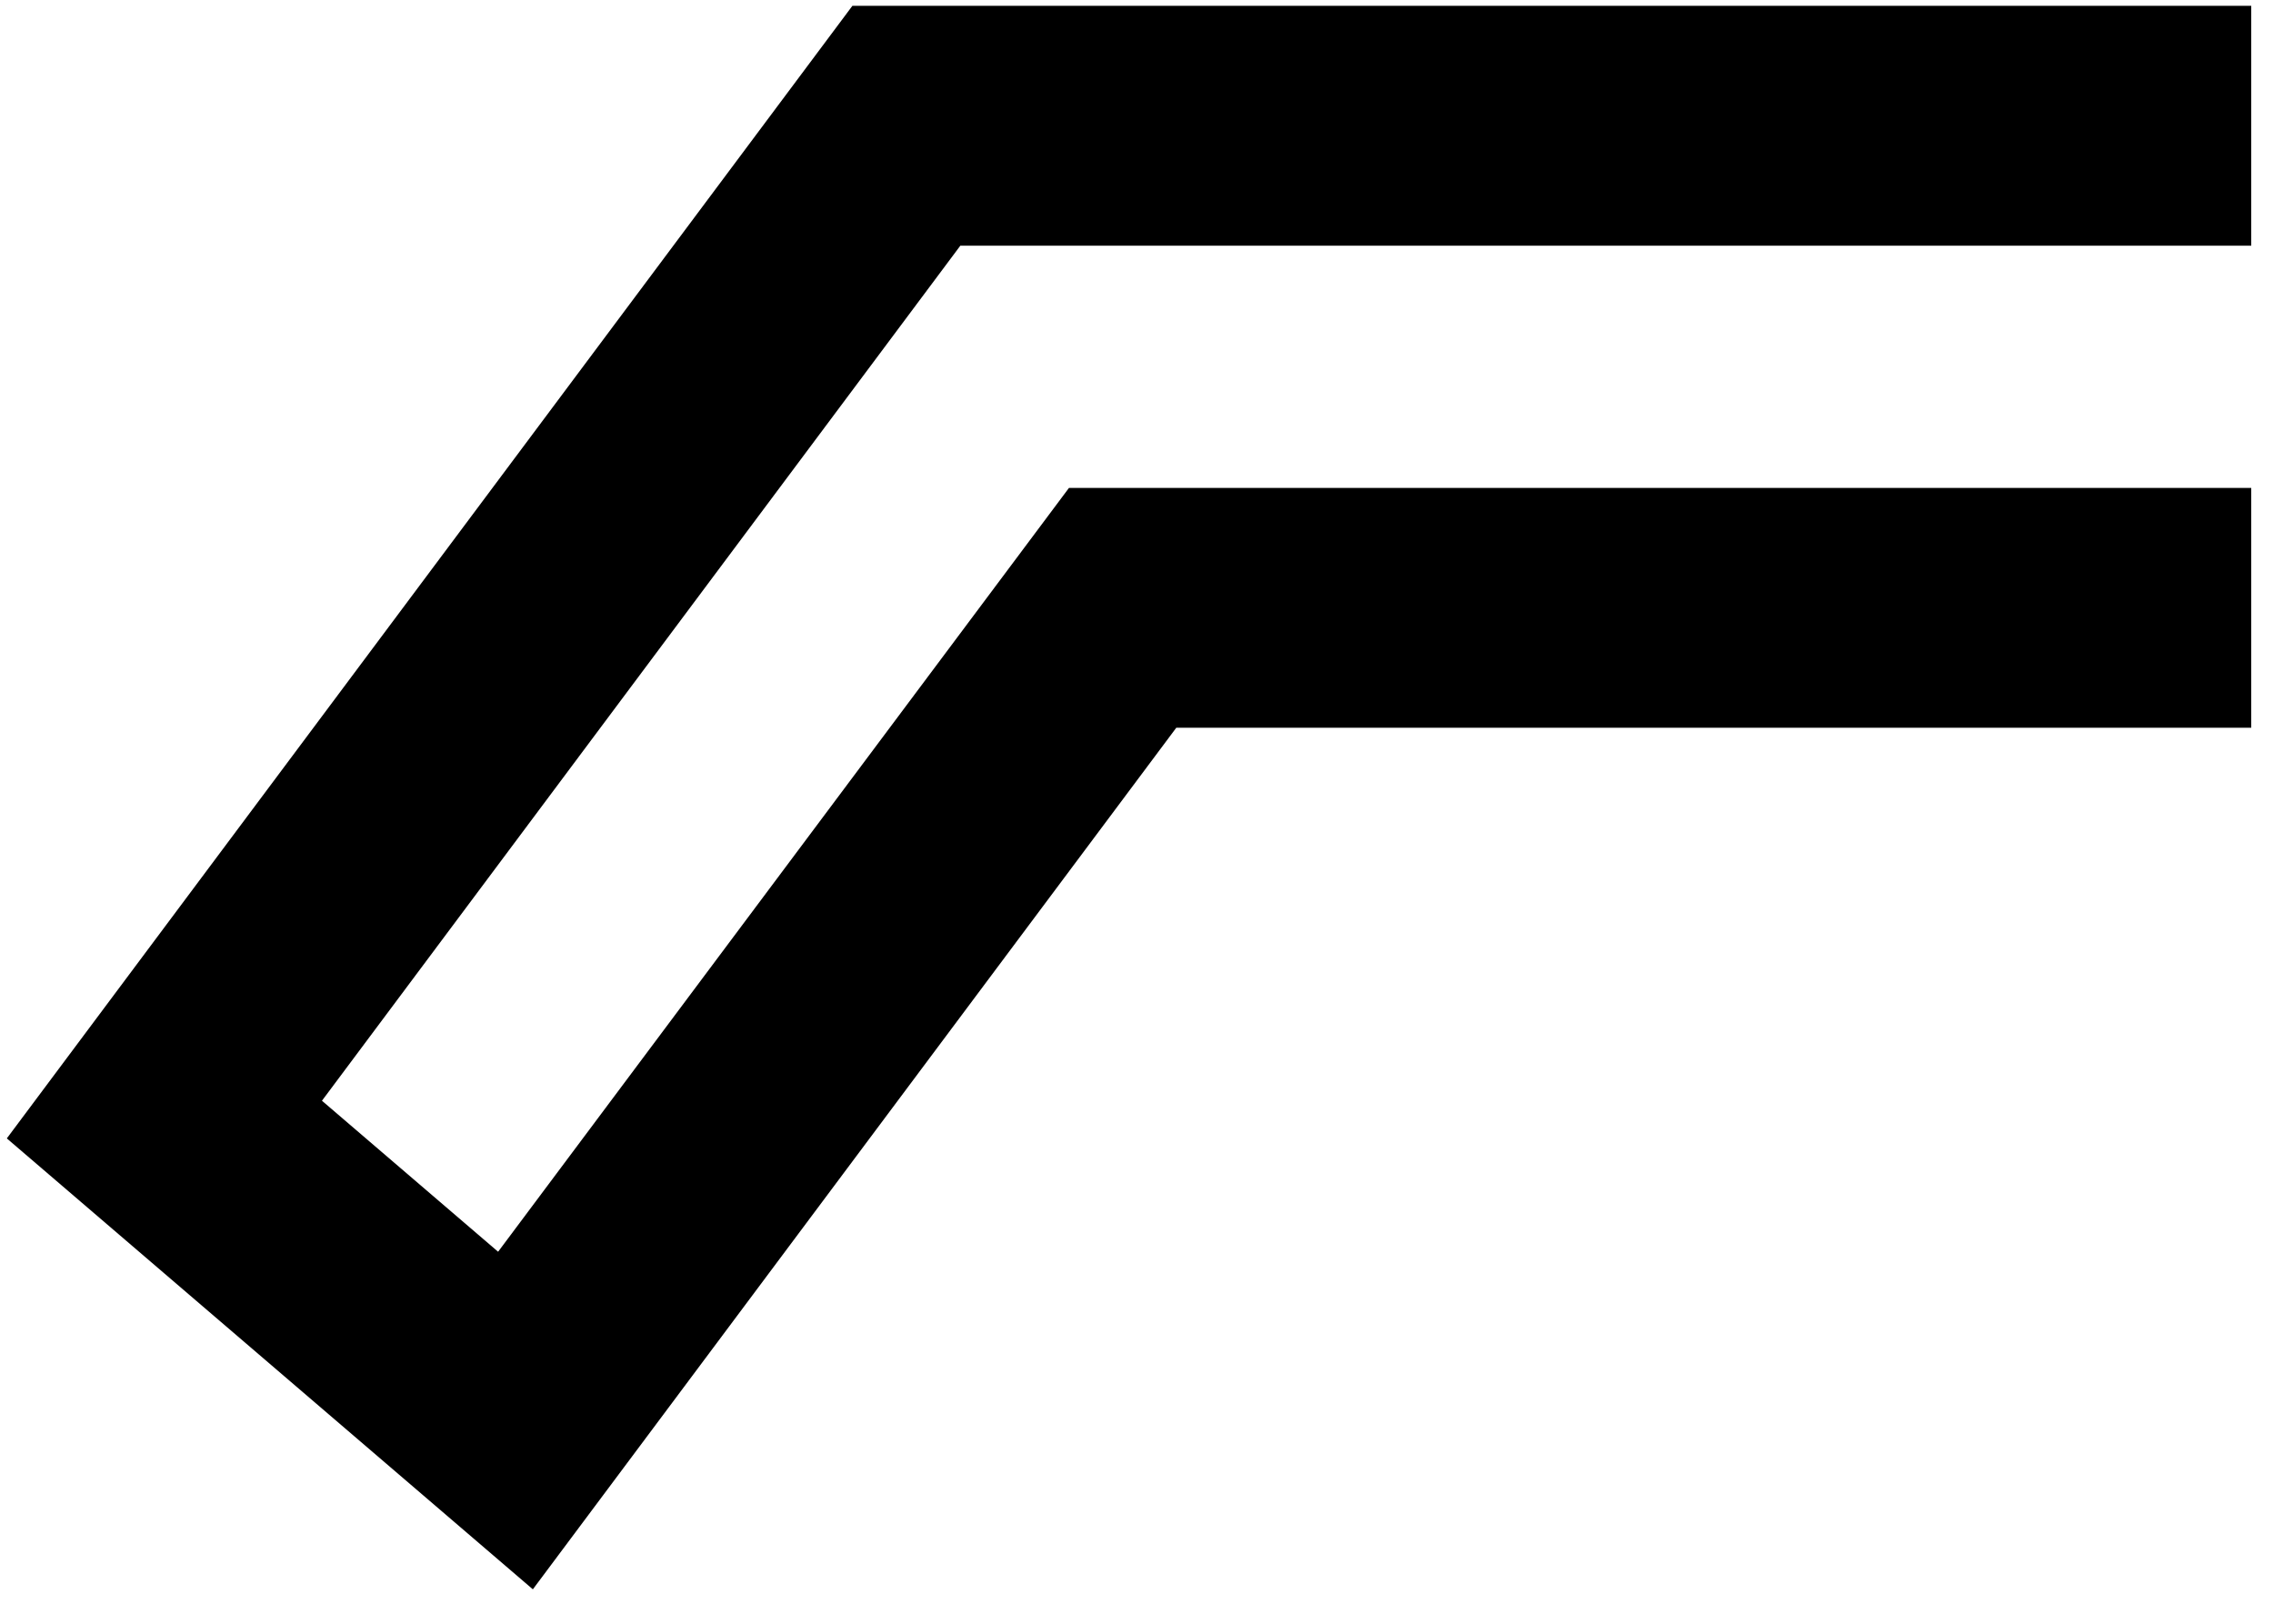 ﻿<?xml version="1.0" encoding="utf-8"?>
<svg version="1.1" xmlns:xlink="http://www.w3.org/1999/xlink" width="14px" height="10px" xmlns="http://www.w3.org/2000/svg">
  <g transform="matrix(1 0 0 1 -160 -461 )">
    <path d="M 7.245 4.482  L 3.282 9.788  L 0.042 7.011  L 5.25 0.036  L 13.866 0.036  L 13.866 1.513  L 5.915 1.513  L 1.983 6.779  L 3.068 7.709  L 6.584 3.005  L 13.866 3.005  L 13.866 4.482  L 7.245 4.482  Z " fill-rule="nonzero" fill="#000000" stroke="none" transform="matrix(1 0 0 1 160 461 )" />
  </g>
</svg>